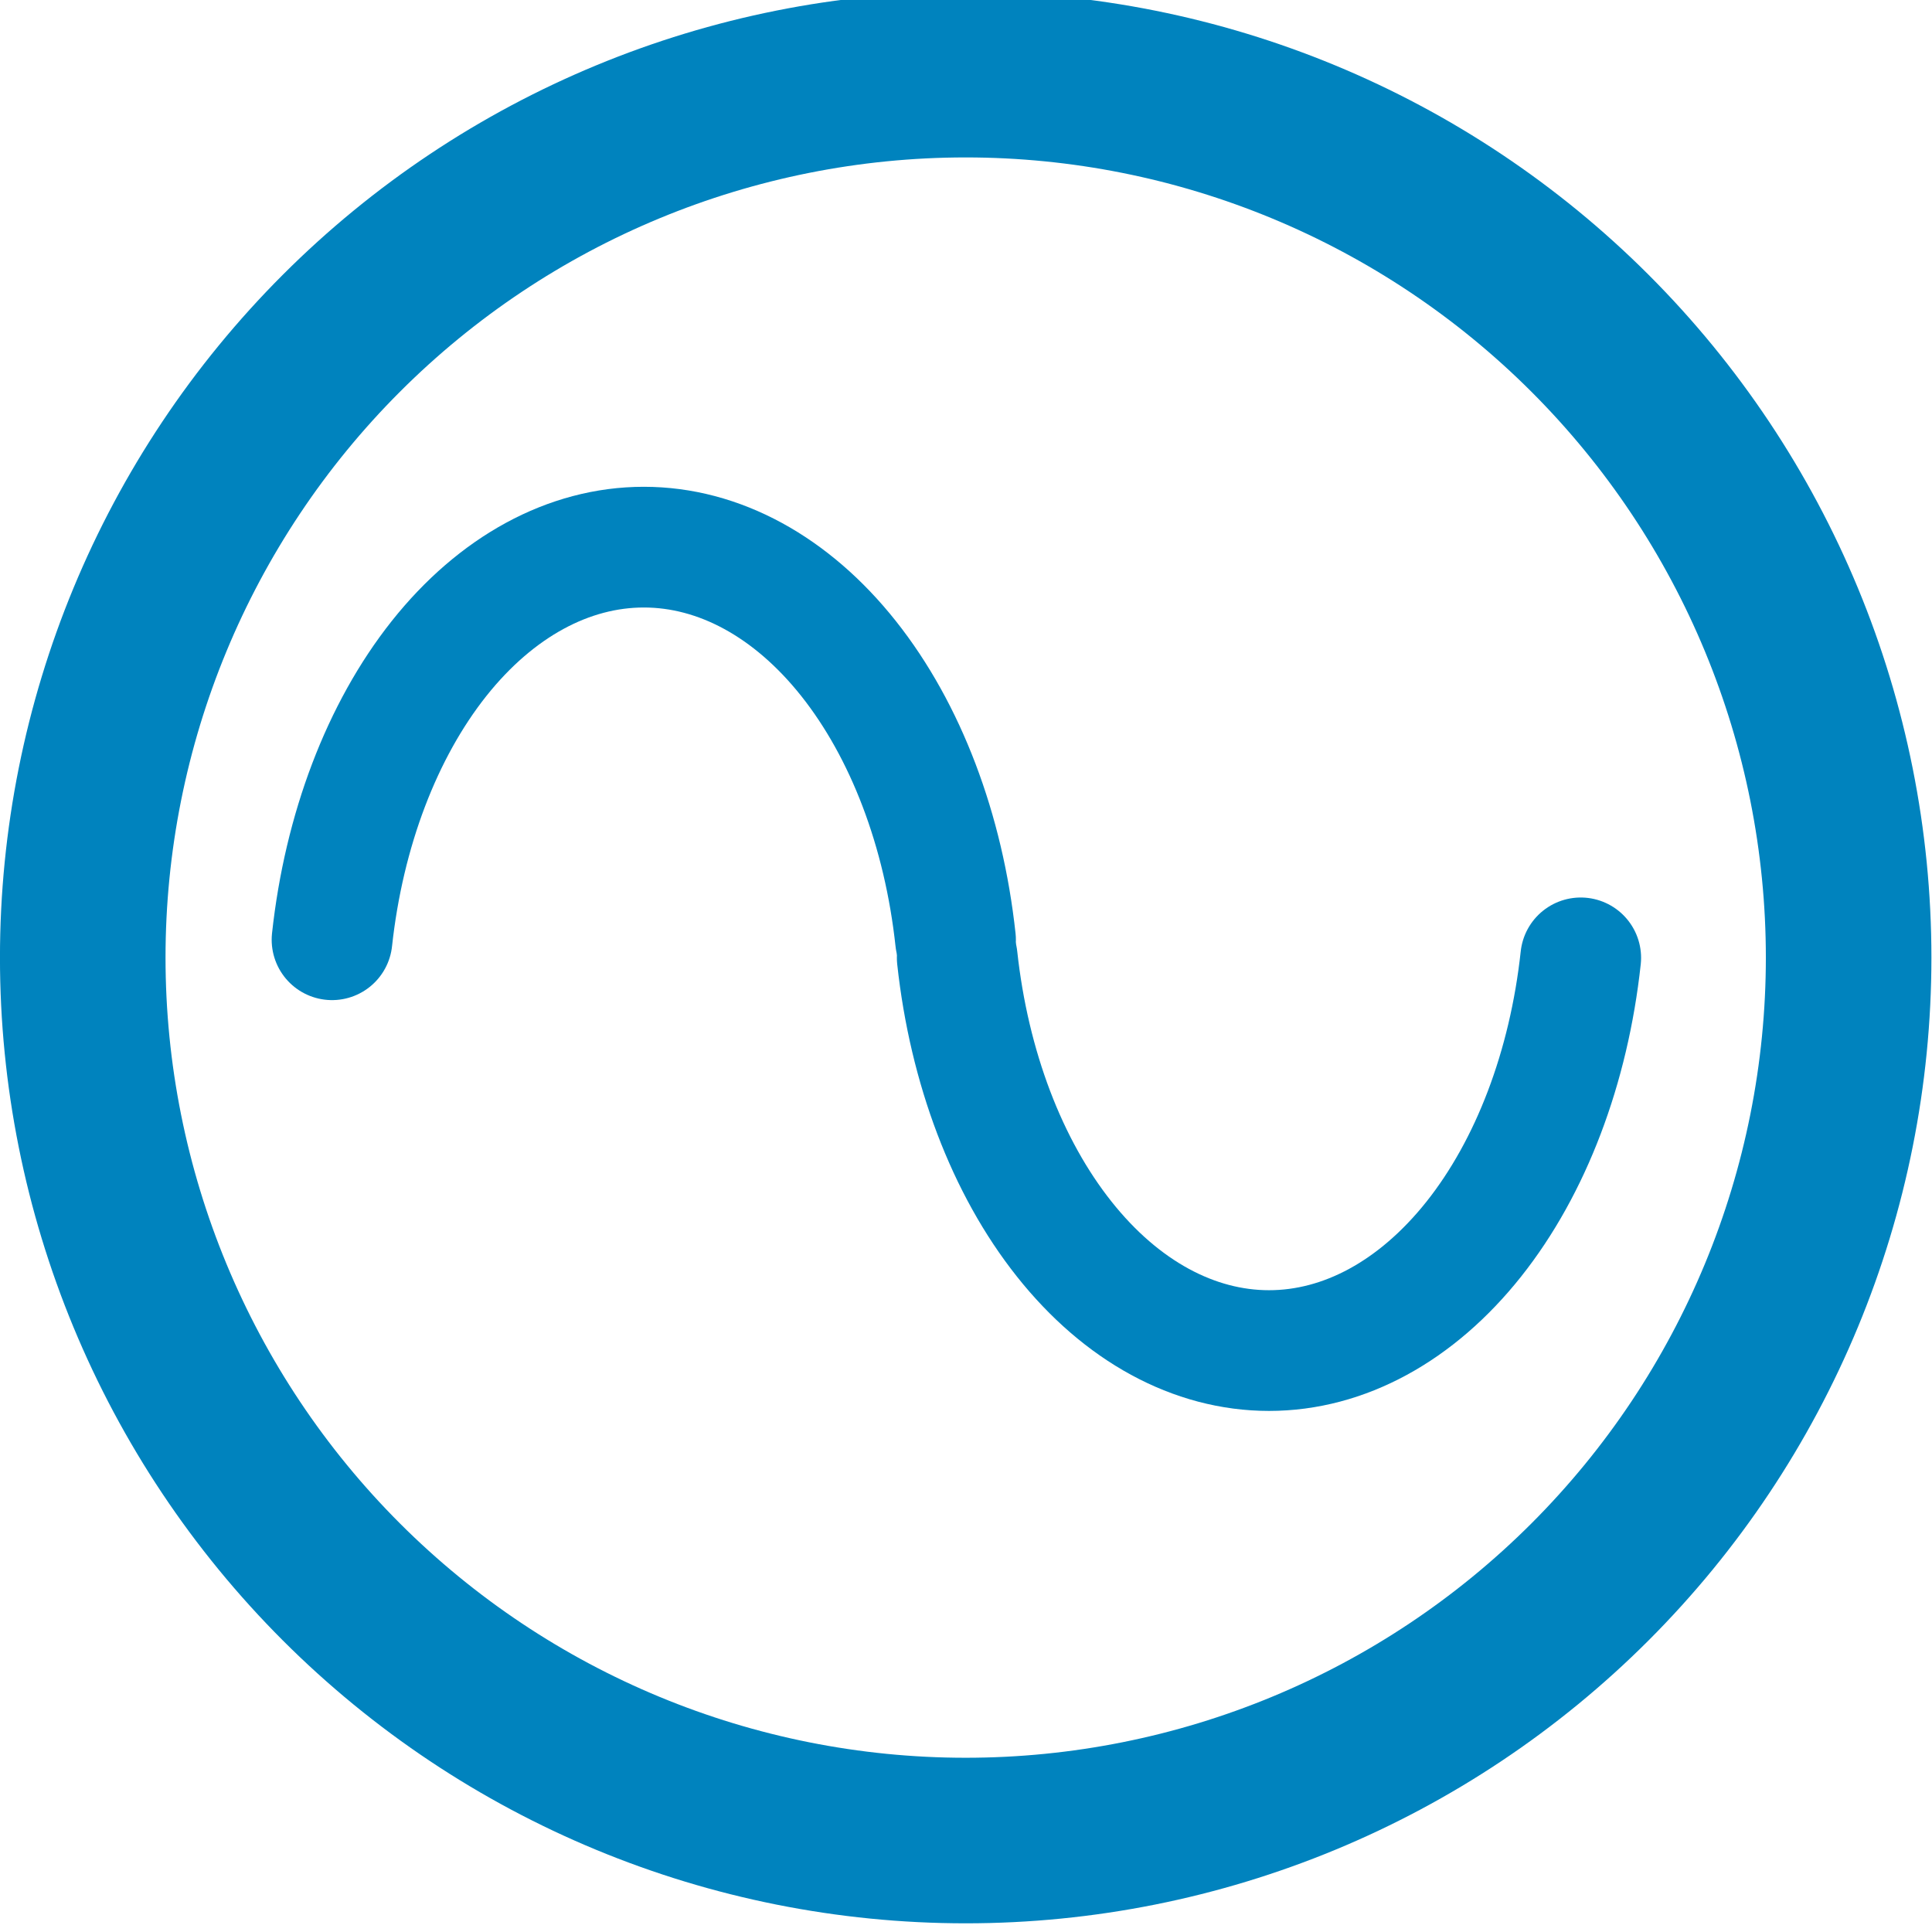 <?xml version="1.0" encoding="UTF-8"?>
<svg fill="#0083BE" width="100pt" height="100pt" version="1.1" viewBox="0 0 100 100" xmlns="http://www.w3.org/2000/svg">
 <g fill="none" stroke="#0083BE" stroke-linejoin="round" stroke-miterlimit="11.2">
  <path transform="matrix(1.562 0 0 1.562 0 -1544.3)" d="m61.258 1020.4c0 7.76-3.083 15.2-8.57 20.688s-12.928 8.57-20.688 8.57c-7.76 0-15.2-3.083-20.688-8.57s-8.57-12.928-8.57-20.688c0-7.76 3.083-15.2 8.57-20.688s12.928-8.57 20.688-8.57c7.76 0 15.2 3.083 20.688 8.57s8.57 12.928 8.57 20.688z" stroke-linecap="square" stroke-width="5.486"/>
  <path transform="matrix(1.562 0 0 1.562 -1.038 -1539.6)" d="m11.667 1016.8v0c0.395-3.63 1.653-6.933 3.545-9.318 1.893-2.382 4.3-3.692 6.787-3.692s4.895 1.31 6.787 3.695 3.15 5.688 3.542 9.318" stroke-linecap="round" stroke-width="4"/>
  <path transform="matrix(1.562 0 0 1.562 -1.038 -1539.6)" d="m53.045 1017.4v0c-0.393 3.63-1.65 6.935-3.542 9.318-1.895 2.385-4.3 3.695-6.787 3.695-2.487 0-4.895-1.31-6.787-3.695-1.895-2.385-3.15-5.688-3.545-9.32" stroke-linecap="round" stroke-width="4"/>
 </g>
</svg>
